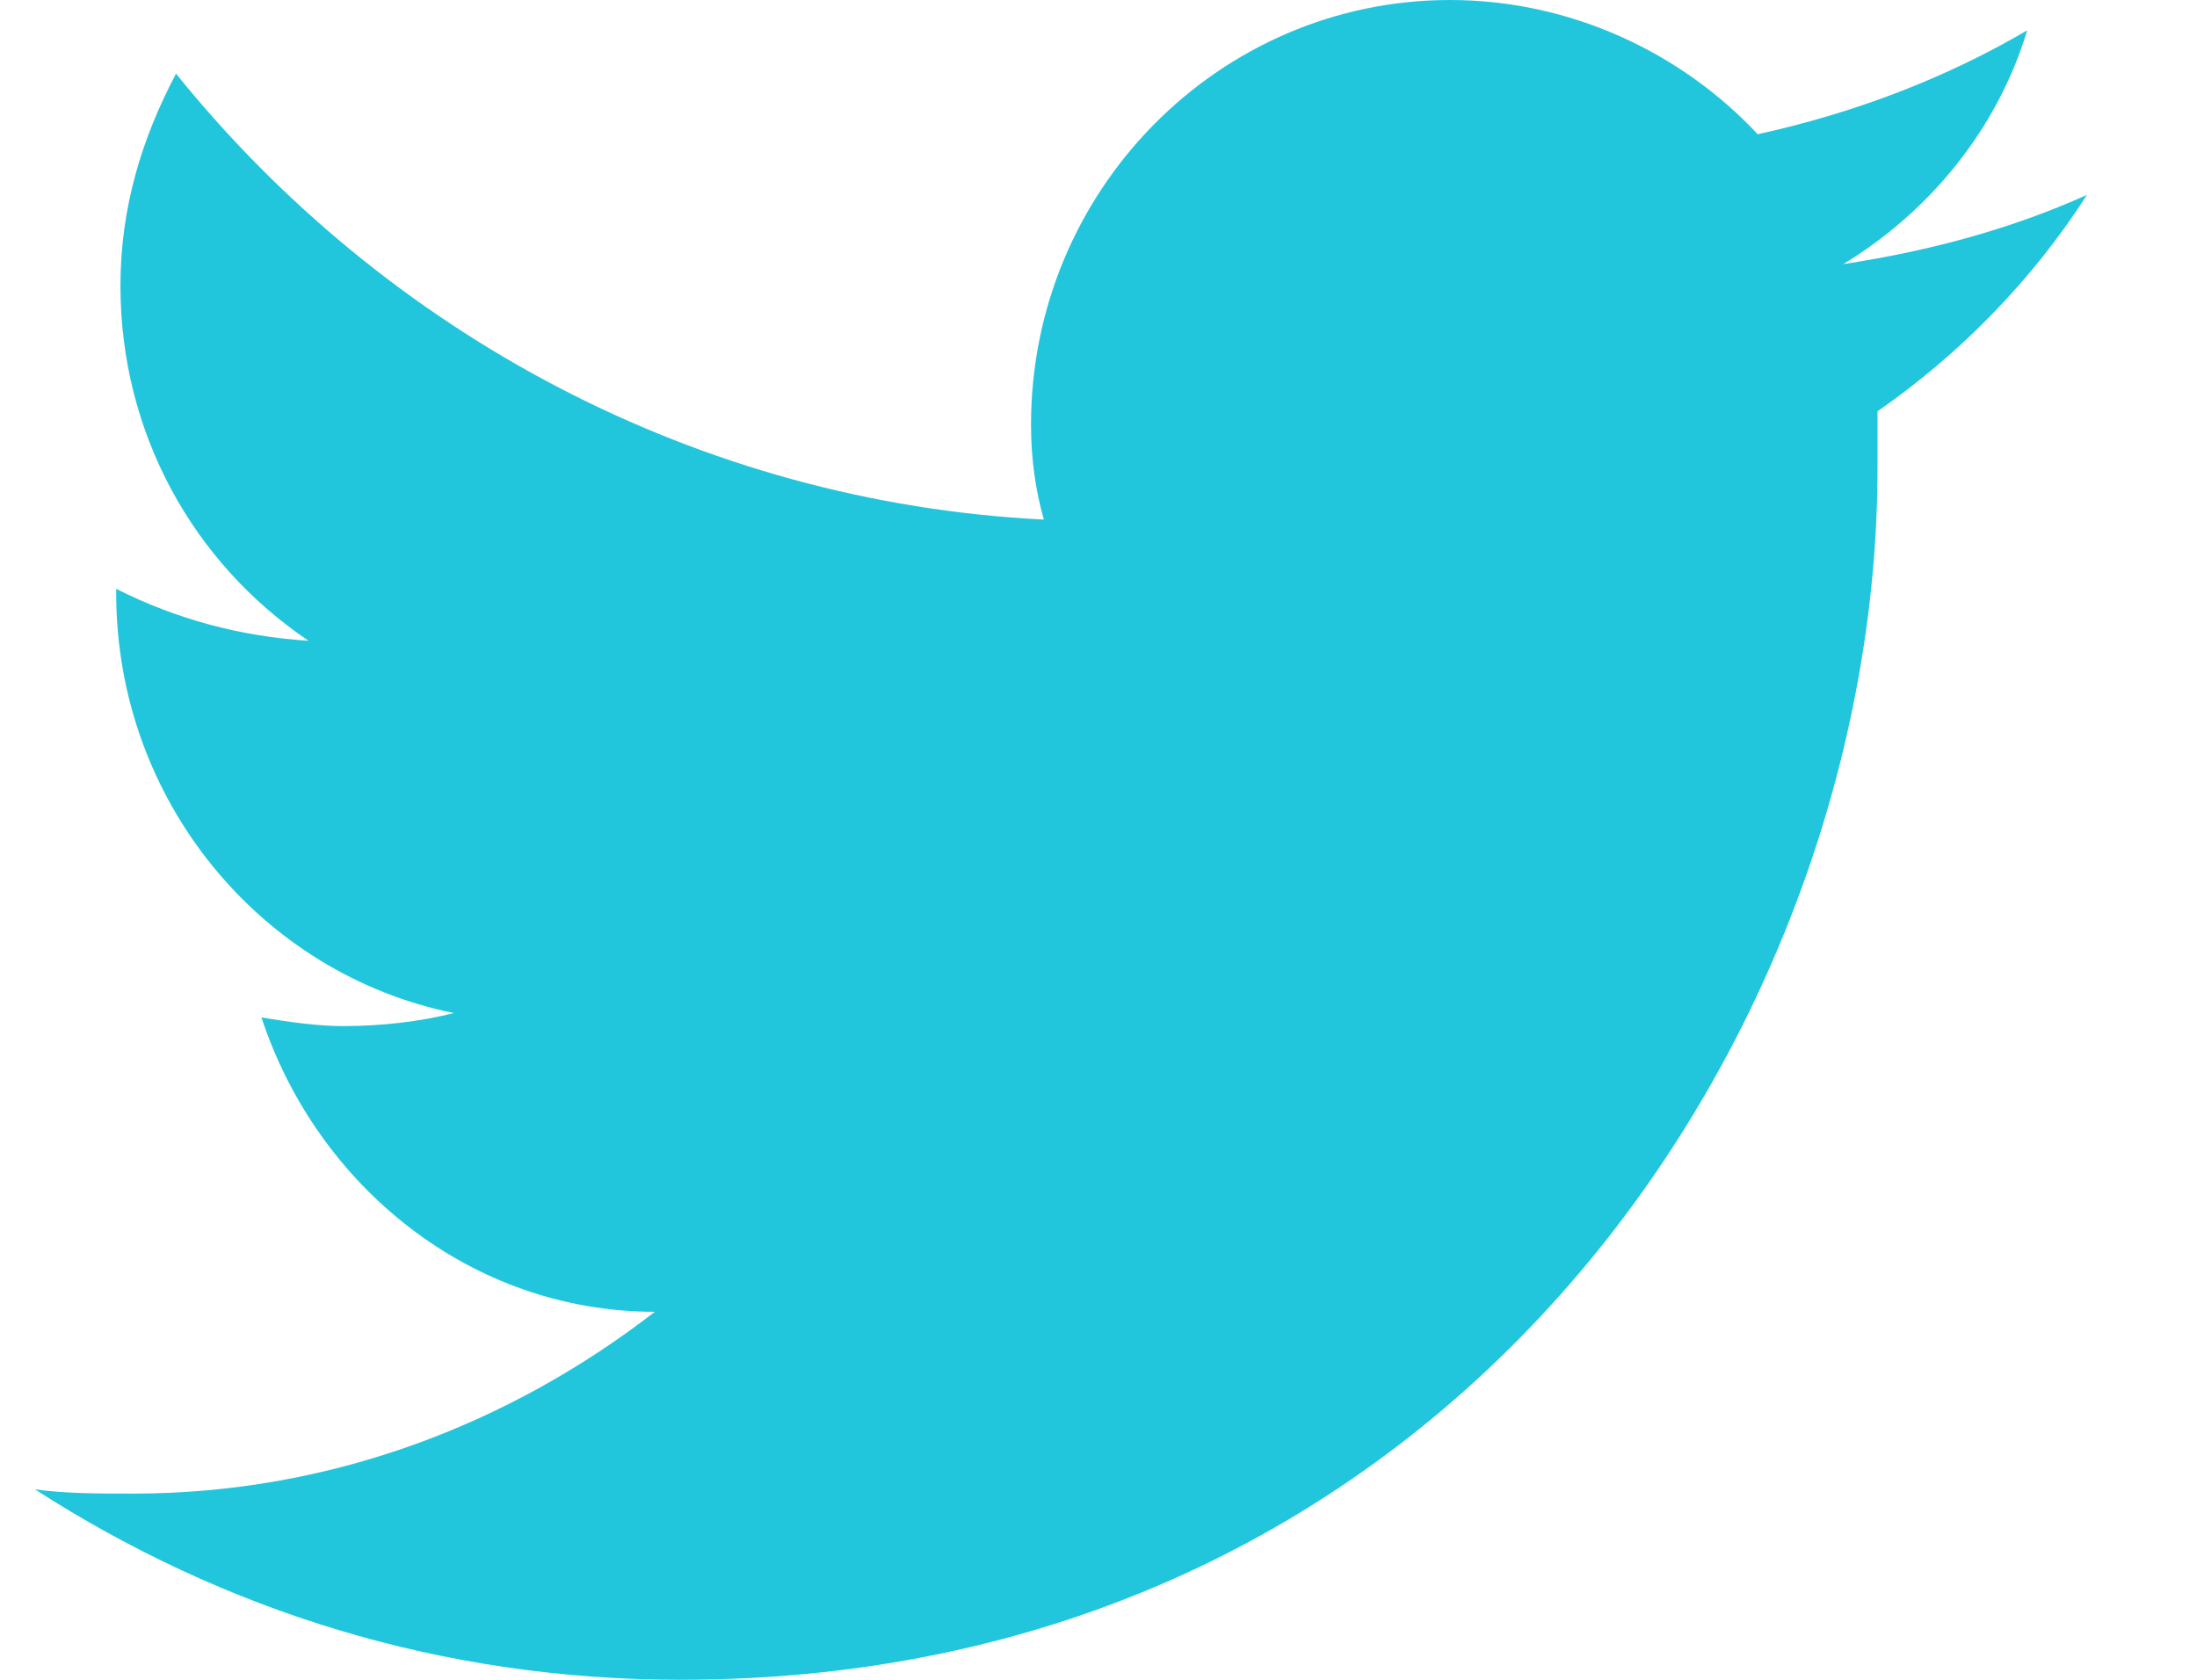 <svg width="17" height="13" viewBox="0 0 17 13" fill="none" xmlns="http://www.w3.org/2000/svg">
<path d="M16.149 1.508C15.553 1.776 14.925 1.943 14.263 2.044C14.925 1.642 15.454 1.005 15.686 0.235C15.057 0.603 14.362 0.871 13.601 1.039C13.006 0.402 12.146 0 11.22 0C9.433 0 7.978 1.474 7.978 3.284C7.978 3.552 8.011 3.786 8.077 4.021C5.398 3.887 2.983 2.58 1.362 0.57C1.097 1.072 0.932 1.608 0.932 2.211C0.932 3.351 1.494 4.356 2.387 4.959C1.858 4.925 1.362 4.791 0.899 4.557V4.59C0.899 6.198 2.023 7.539 3.512 7.84C3.247 7.907 2.95 7.941 2.652 7.941C2.453 7.941 2.222 7.907 2.023 7.874C2.453 9.18 3.644 10.152 5.067 10.152C3.942 11.023 2.553 11.559 1.031 11.559C0.766 11.559 0.502 11.559 0.27 11.526C1.726 12.464 3.413 13 5.265 13C11.253 13 14.528 7.974 14.528 3.619C14.528 3.485 14.528 3.317 14.528 3.183C15.156 2.747 15.719 2.178 16.149 1.508Z" fill="#21C6DD"/>
</svg>

